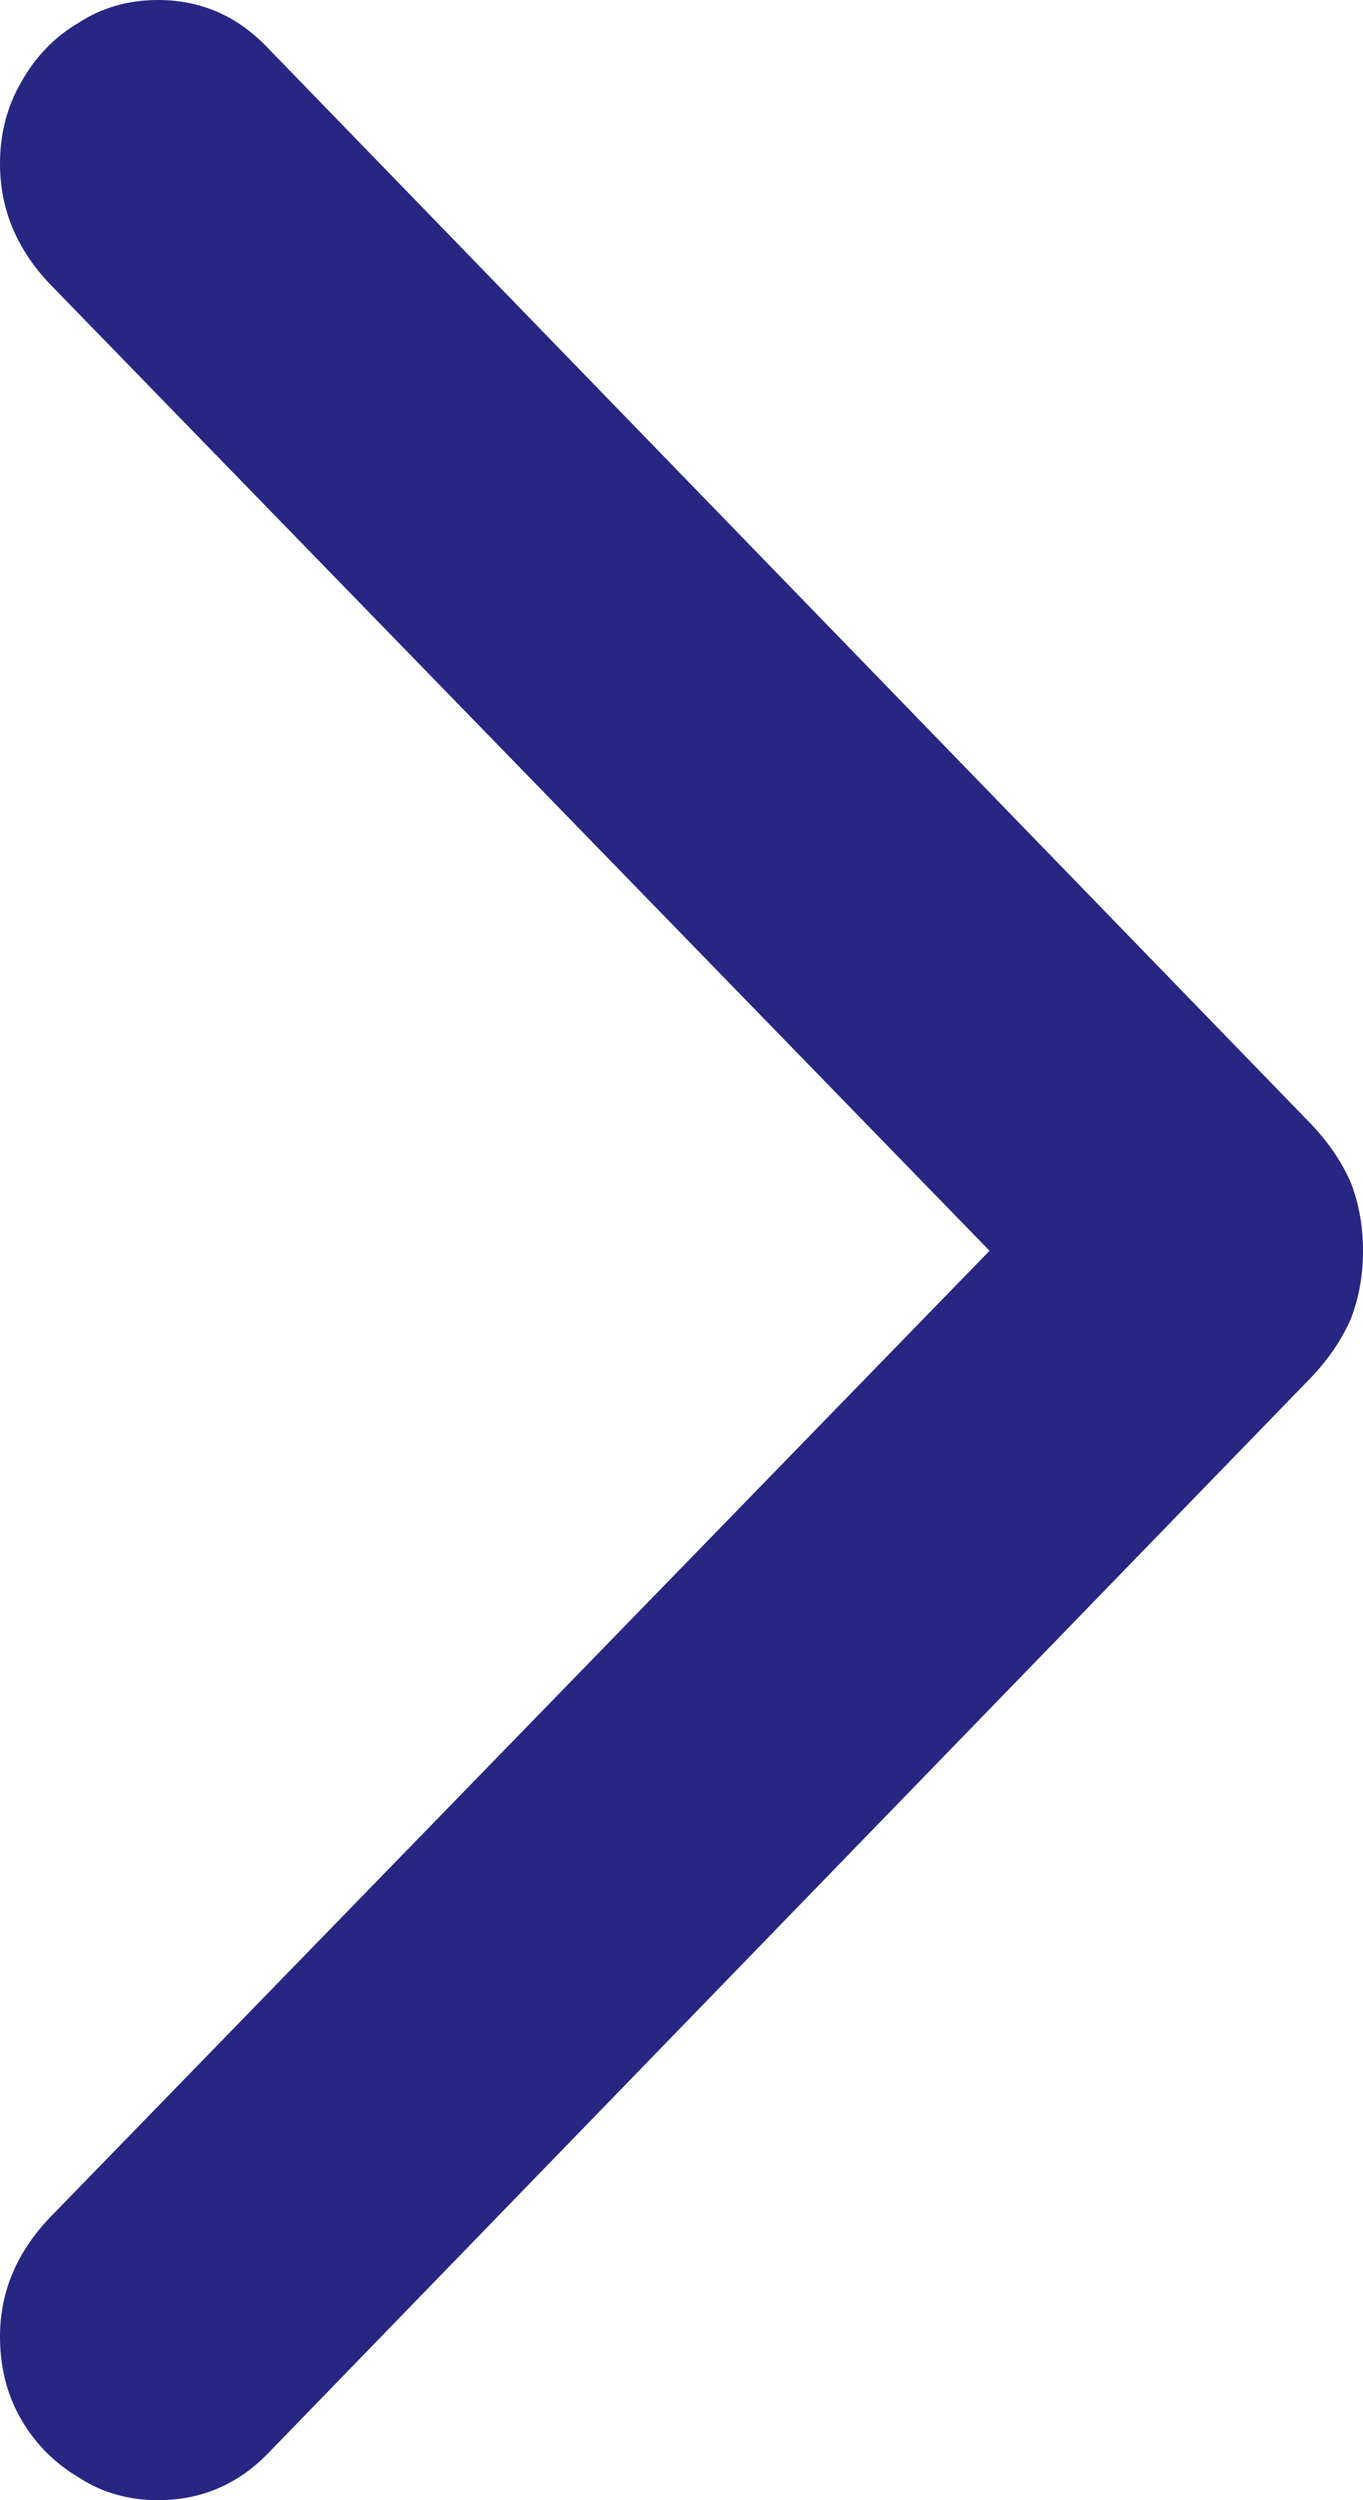 <svg width="6" height="11" viewBox="0 0 6 11" fill="none" xmlns="http://www.w3.org/2000/svg">
<path d="M6 5.503C6 5.611 5.982 5.71 5.947 5.801C5.908 5.892 5.849 5.979 5.77 6.062L1.179 10.795C1.045 10.932 0.884 11 0.695 11C0.566 11 0.45 10.967 0.348 10.901C0.242 10.838 0.157 10.754 0.094 10.646C0.031 10.538 -1.37947e-06 10.416 -1.36752e-06 10.28C-1.35051e-06 10.085 0.073 9.911 0.218 9.758L4.356 5.503L0.218 1.248C0.073 1.095 -5.49225e-07 0.919 -5.31849e-07 0.72C-5.20265e-07 0.588 0.031 0.468 0.094 0.36C0.157 0.248 0.242 0.161 0.348 0.099C0.45 0.033 0.566 4.78603e-07 0.695 4.89938e-07C0.884 5.06427e-07 1.045 0.07 1.179 0.211L5.77 4.944C5.849 5.027 5.908 5.114 5.947 5.205C5.982 5.296 6 5.395 6 5.503Z" fill="#272682"/>
</svg>
